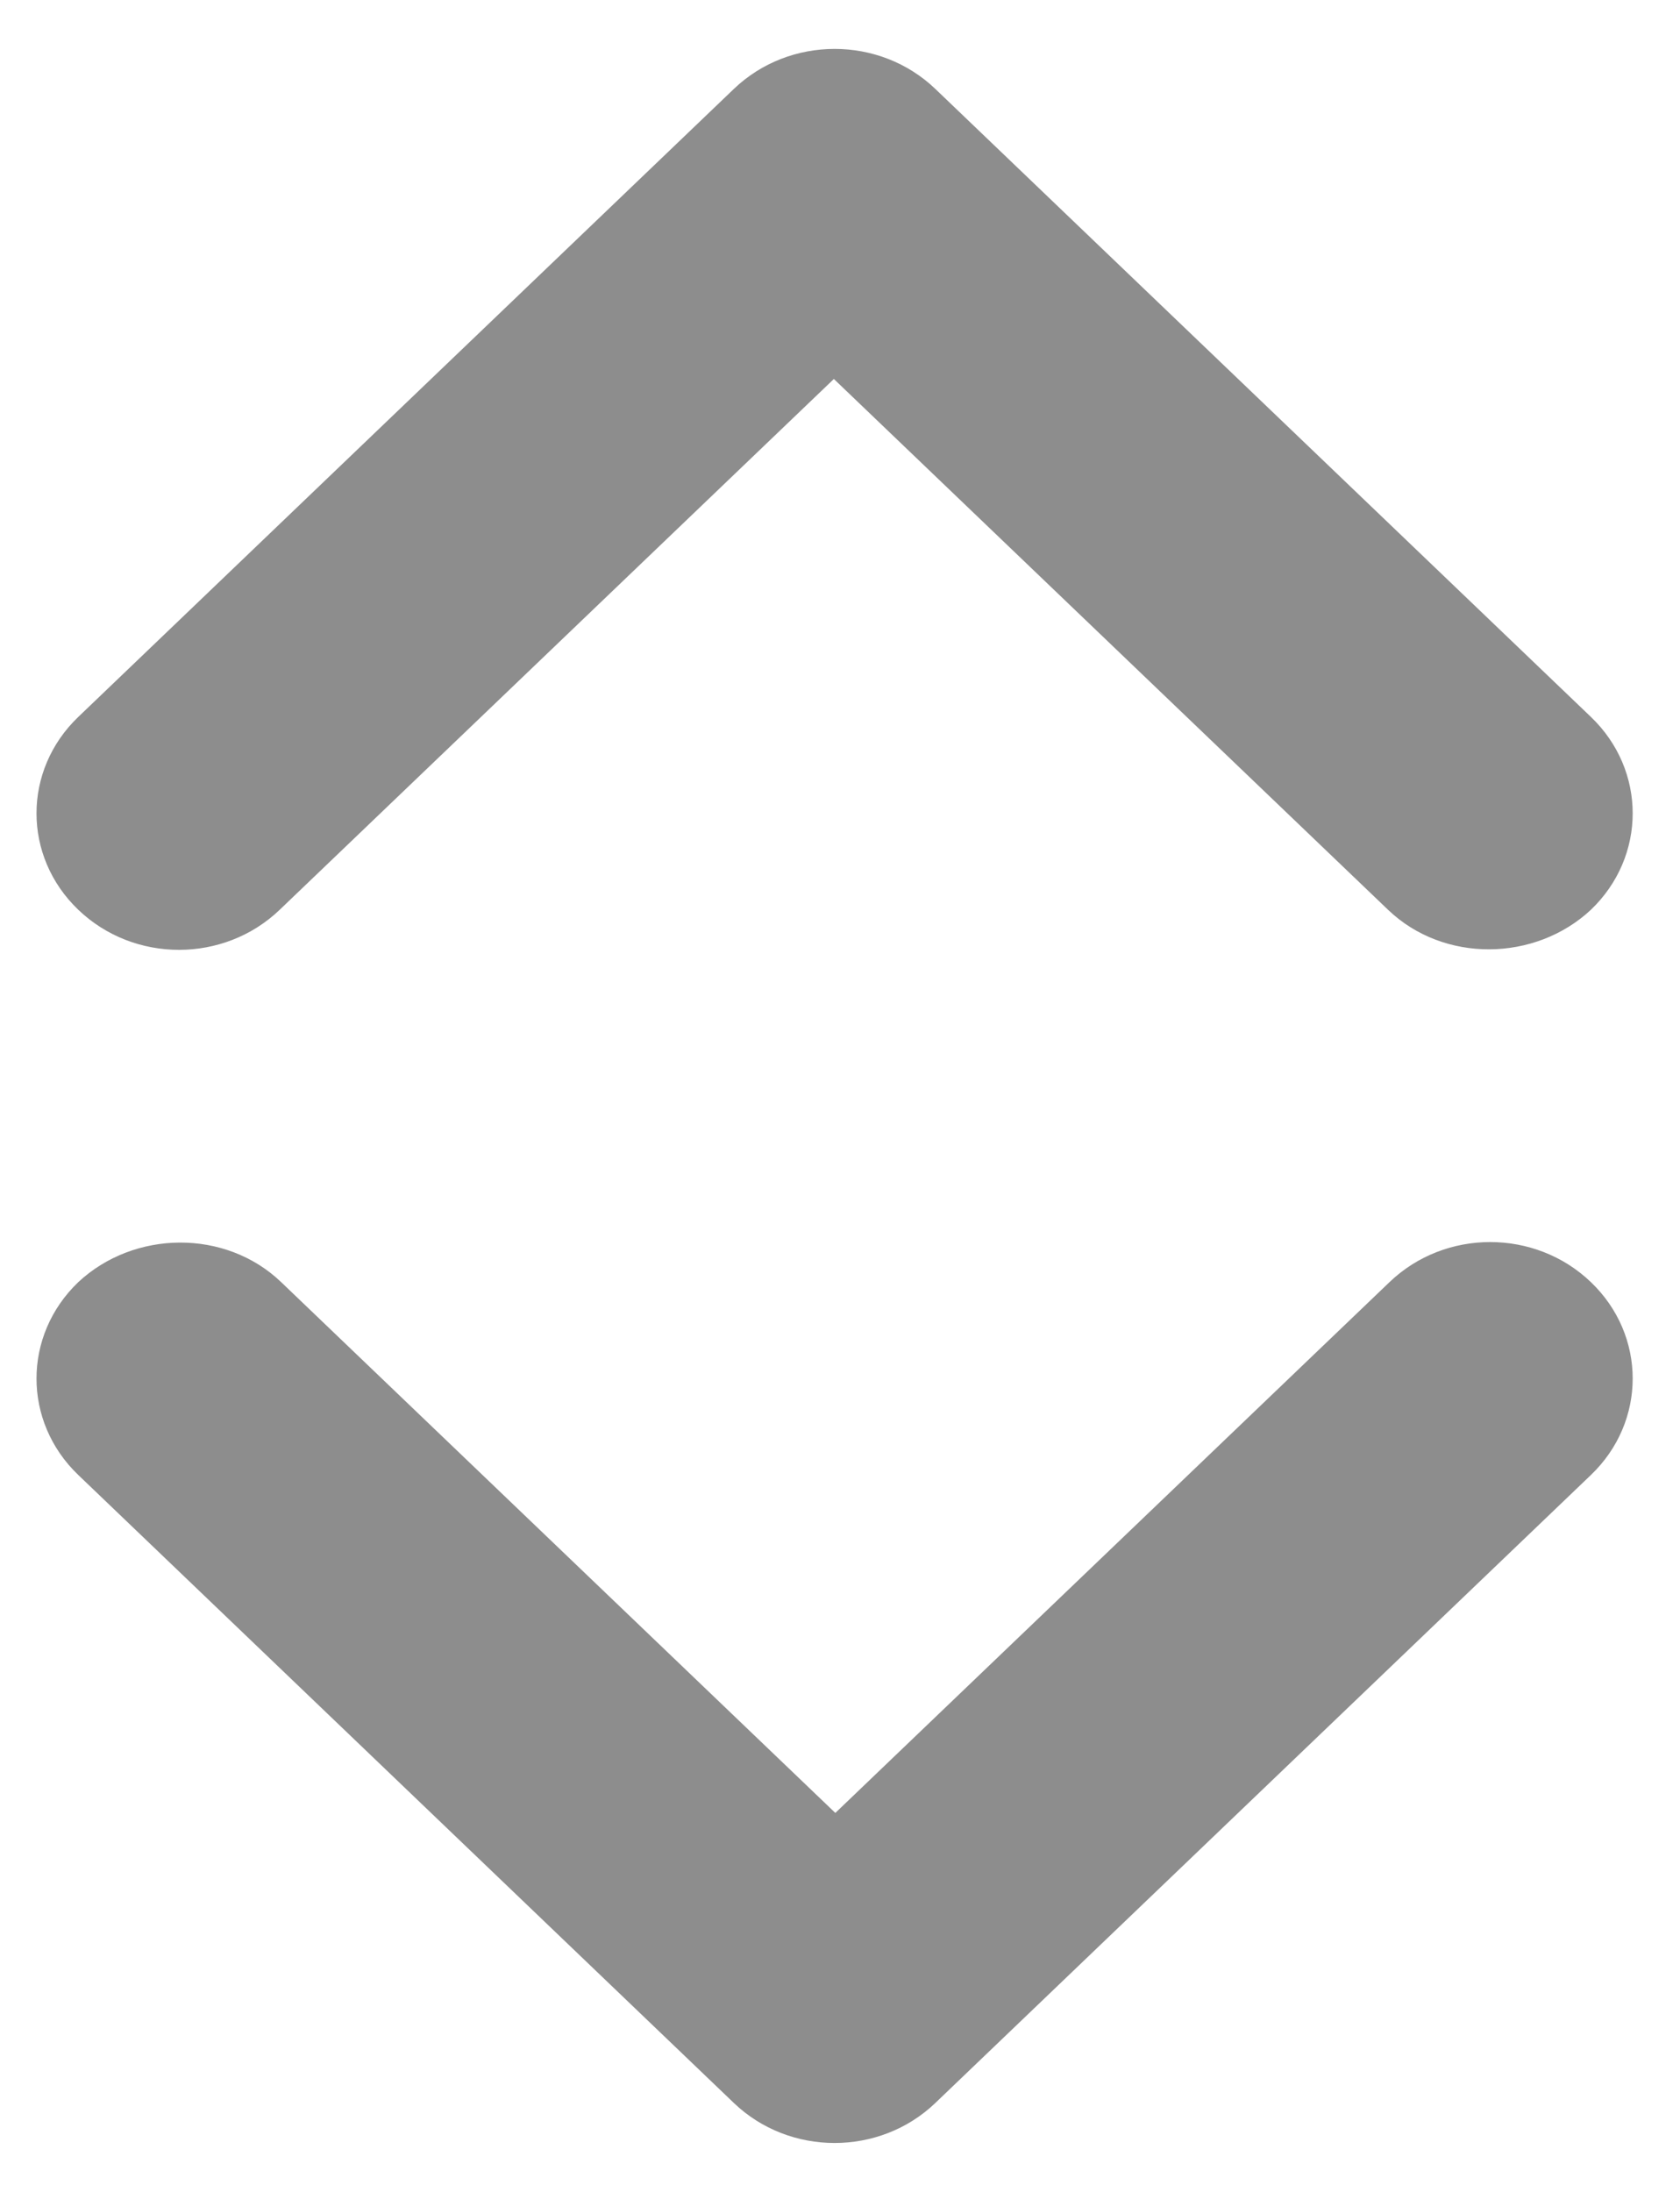 <svg width="23" height="30" viewBox="0 0 23 30" fill="none" xmlns="http://www.w3.org/2000/svg">
<path d="M19.003 12.452L11.416 5.187L3.829 12.452C3.066 13.183 1.835 13.183 1.072 12.452C0.309 11.722 0.309 10.542 1.072 9.812L10.047 1.217C10.81 0.487 12.042 0.487 12.805 1.217L21.78 9.812C22.543 10.542 22.543 11.722 21.78 12.452C21.017 13.164 19.766 13.183 19.003 12.452Z" fill="#8D8D8D"/>
<path d="M3.849 17.548L11.436 24.813L19.023 17.548C19.786 16.817 21.017 16.817 21.78 17.548C22.543 18.278 22.543 19.458 21.78 20.188L12.805 28.783C12.042 29.513 10.81 29.513 10.047 28.783L1.072 20.188C0.309 19.458 0.309 18.278 1.072 17.548C1.835 16.836 3.086 16.817 3.849 17.548Z" fill="#8D8D8D"/>
</svg>
